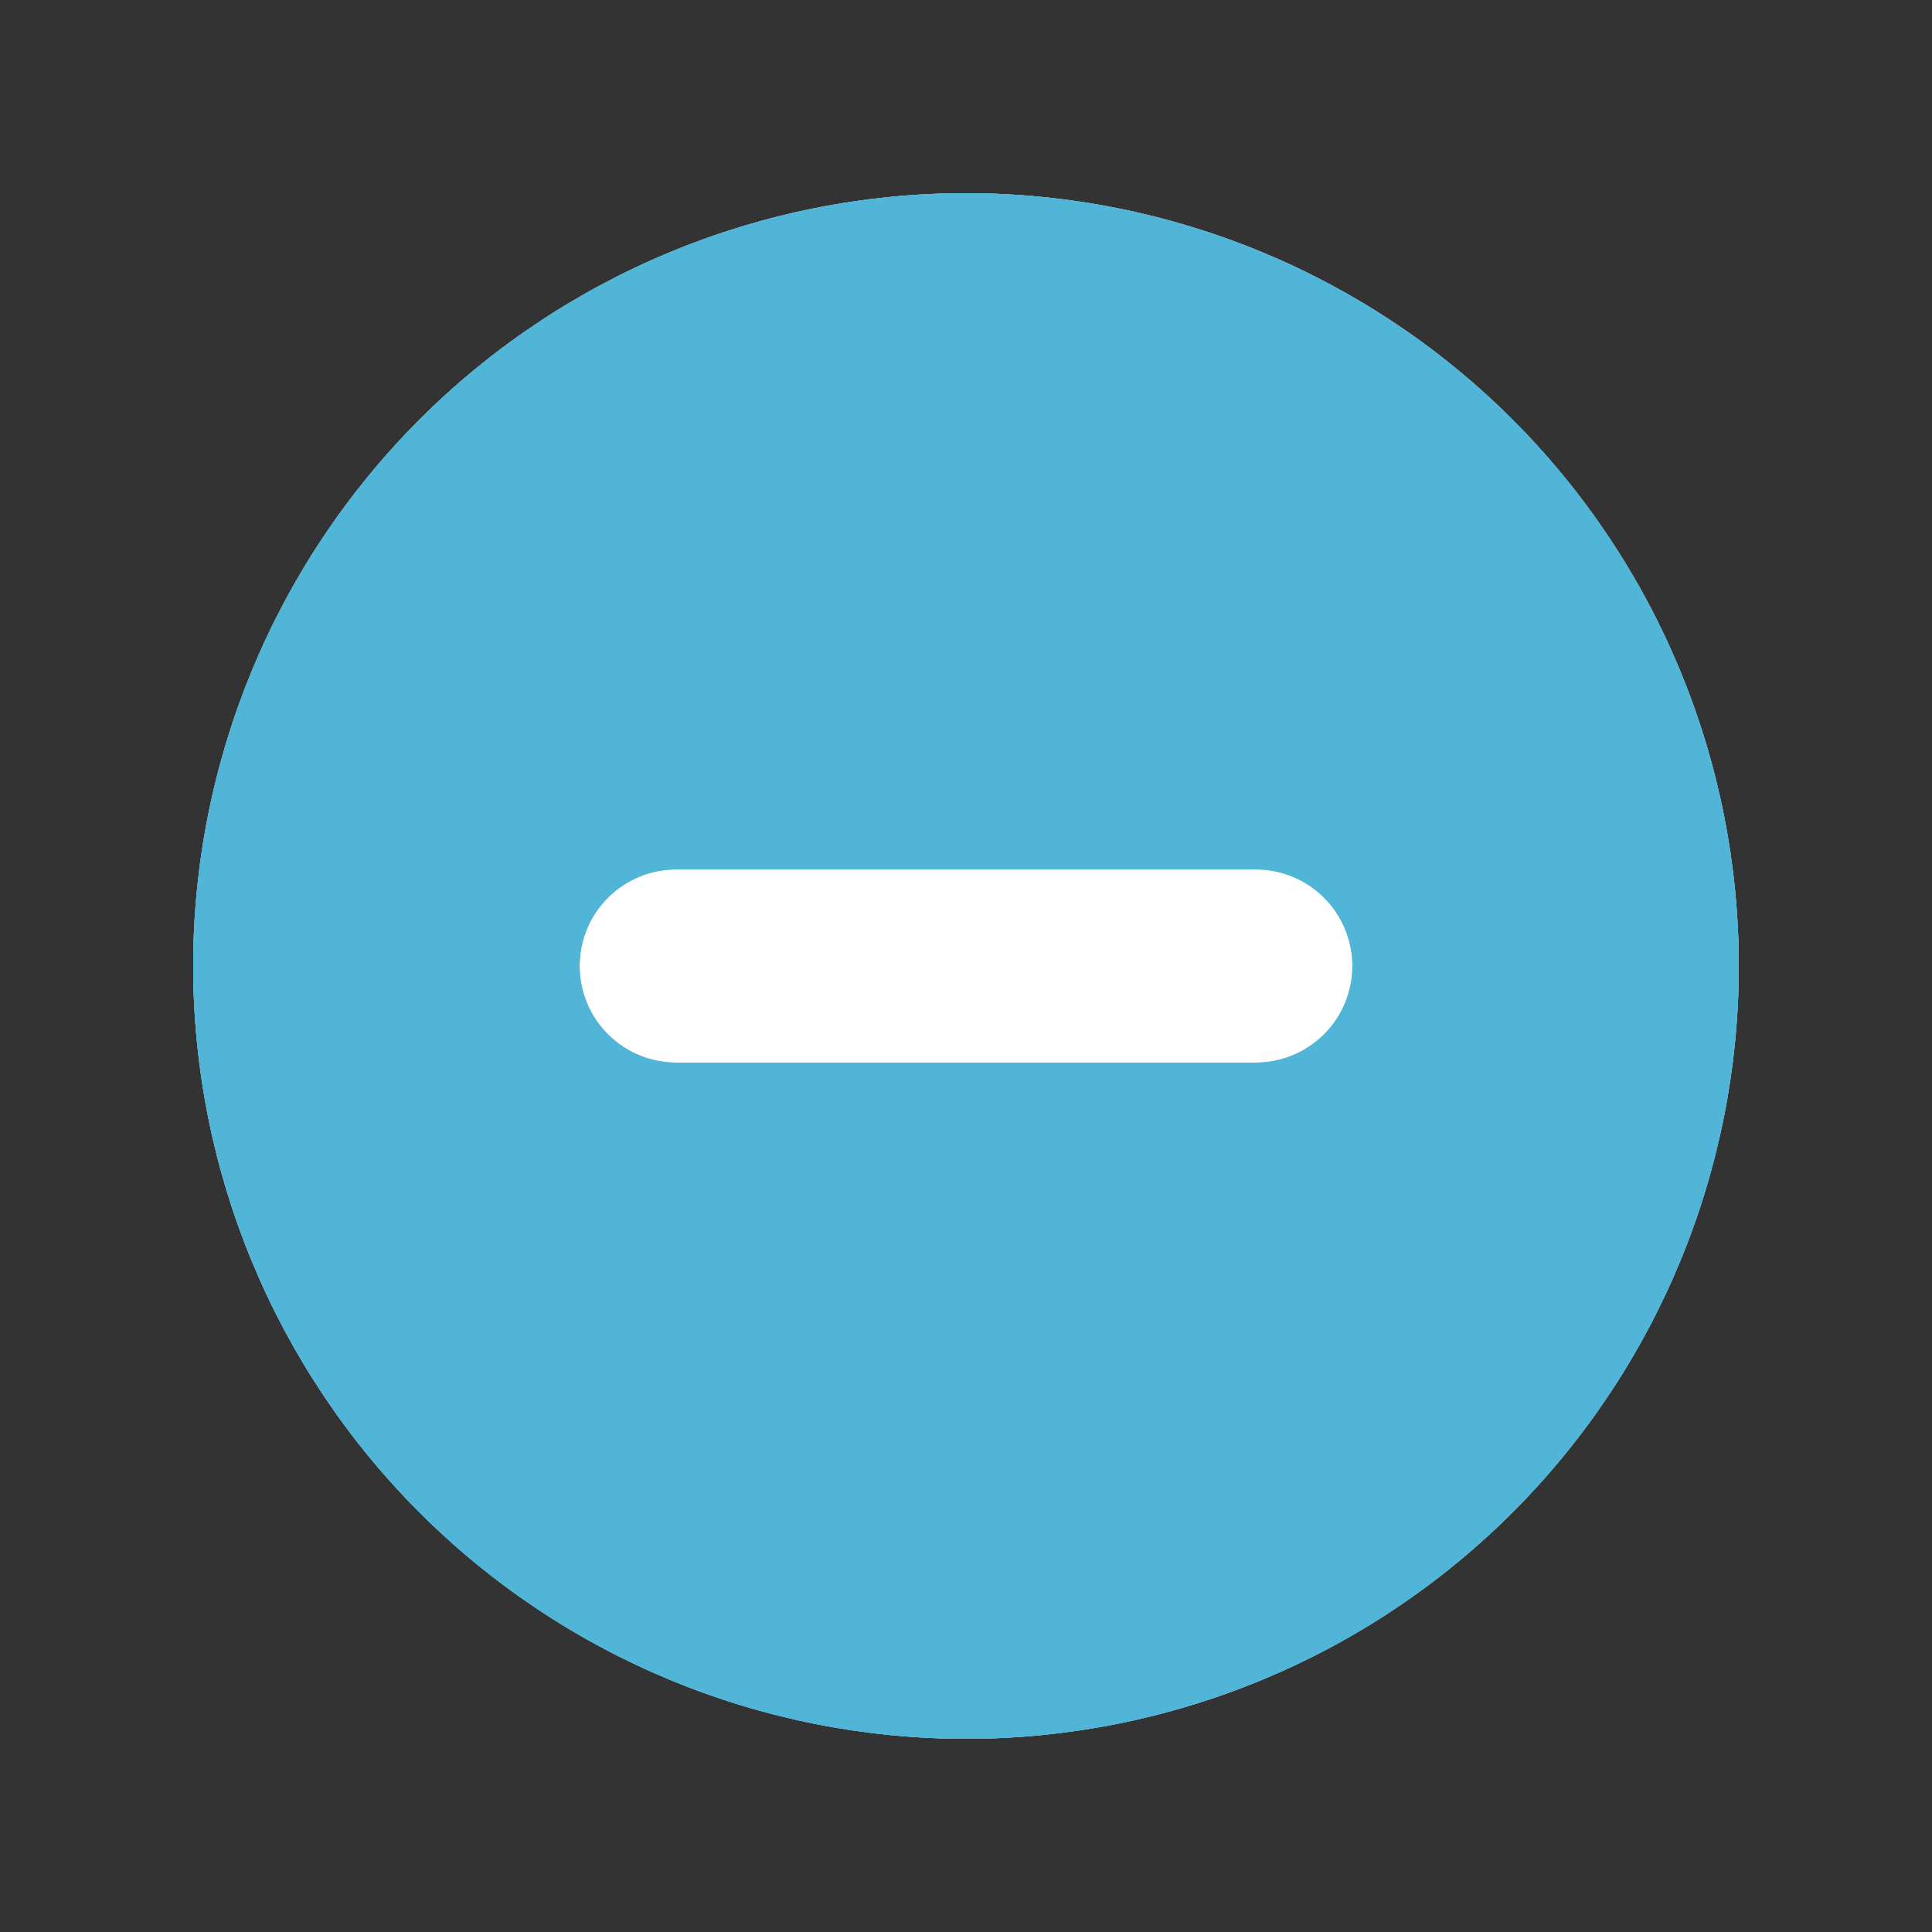 <svg width="40" height="40" viewBox="0 0 40 40" fill="none" xmlns="http://www.w3.org/2000/svg">
<rect x="0" y="0" width="40" height="40" fill="#333333" stroke="none"/>
<path fill-rule="evenodd" clip-rule="evenodd" d="M20 36C24.244 36 28.313 34.314 31.314 31.314C34.314 28.313 36 24.244 36 20C36 15.757 34.314 11.687 31.314 8.686C28.313 5.686 24.244 4 20 4C15.757 4 11.687 5.686 8.686 8.686C5.686 11.687 4 15.757 4 20C4 24.244 5.686 28.313 8.686 31.314C11.687 34.314 15.757 36 20 36Z" fill="white"/>
<path fill-rule="evenodd" clip-rule="evenodd" d="M20 36C24.244 36 28.313 34.314 31.314 31.314C34.314 28.313 36 24.244 36 20C36 15.757 34.314 11.687 31.314 8.686C28.313 5.686 24.244 4 20 4C15.757 4 11.687 5.686 8.686 8.686C5.686 11.687 4 15.757 4 20C4 24.244 5.686 28.313 8.686 31.314C11.687 34.314 15.757 36 20 36ZM22 14C22 13.47 21.789 12.961 21.414 12.586C21.039 12.211 20.53 12 20 12C19.47 12 18.961 12.211 18.586 12.586C18.211 12.961 18 13.47 18 14V18H14C13.47 18 12.961 18.211 12.586 18.586C12.211 18.961 12 19.47 12 20C12 20.53 12.211 21.039 12.586 21.414C12.961 21.789 13.47 22 14 22H18V26C18 26.53 18.211 27.039 18.586 27.414C18.961 27.789 19.47 28 20 28C20.53 28 21.039 27.789 21.414 27.414C21.789 27.039 22 26.53 22 26V22H26C26.53 22 27.039 21.789 27.414 21.414C27.789 21.039 28 20.53 28 20C28 19.47 27.789 18.961 27.414 18.586C27.039 18.211 26.53 18 26 18H22V14Z" fill="#50B5D7"/>
<path fill-rule="evenodd" clip-rule="evenodd" d="M20 36C24.244 36 28.313 34.314 31.314 31.314C34.314 28.313 36 24.244 36 20C36 15.757 34.314 11.687 31.314 8.686C28.313 5.686 24.244 4 20 4C15.757 4 11.687 5.686 8.686 8.686C5.686 11.687 4 15.757 4 20C4 24.244 5.686 28.313 8.686 31.314C11.687 34.314 15.757 36 20 36ZM14 18C13.47 18 12.961 18.211 12.586 18.586C12.211 18.961 12 19.47 12 20C12 20.53 12.211 21.039 12.586 21.414C12.961 21.789 13.47 22 14 22H26C26.53 22 27.039 21.789 27.414 21.414C27.789 21.039 28 20.53 28 20C28 19.47 27.789 18.961 27.414 18.586C27.039 18.211 26.53 18 26 18H14Z" fill="#50B5D7"/>
</svg>
